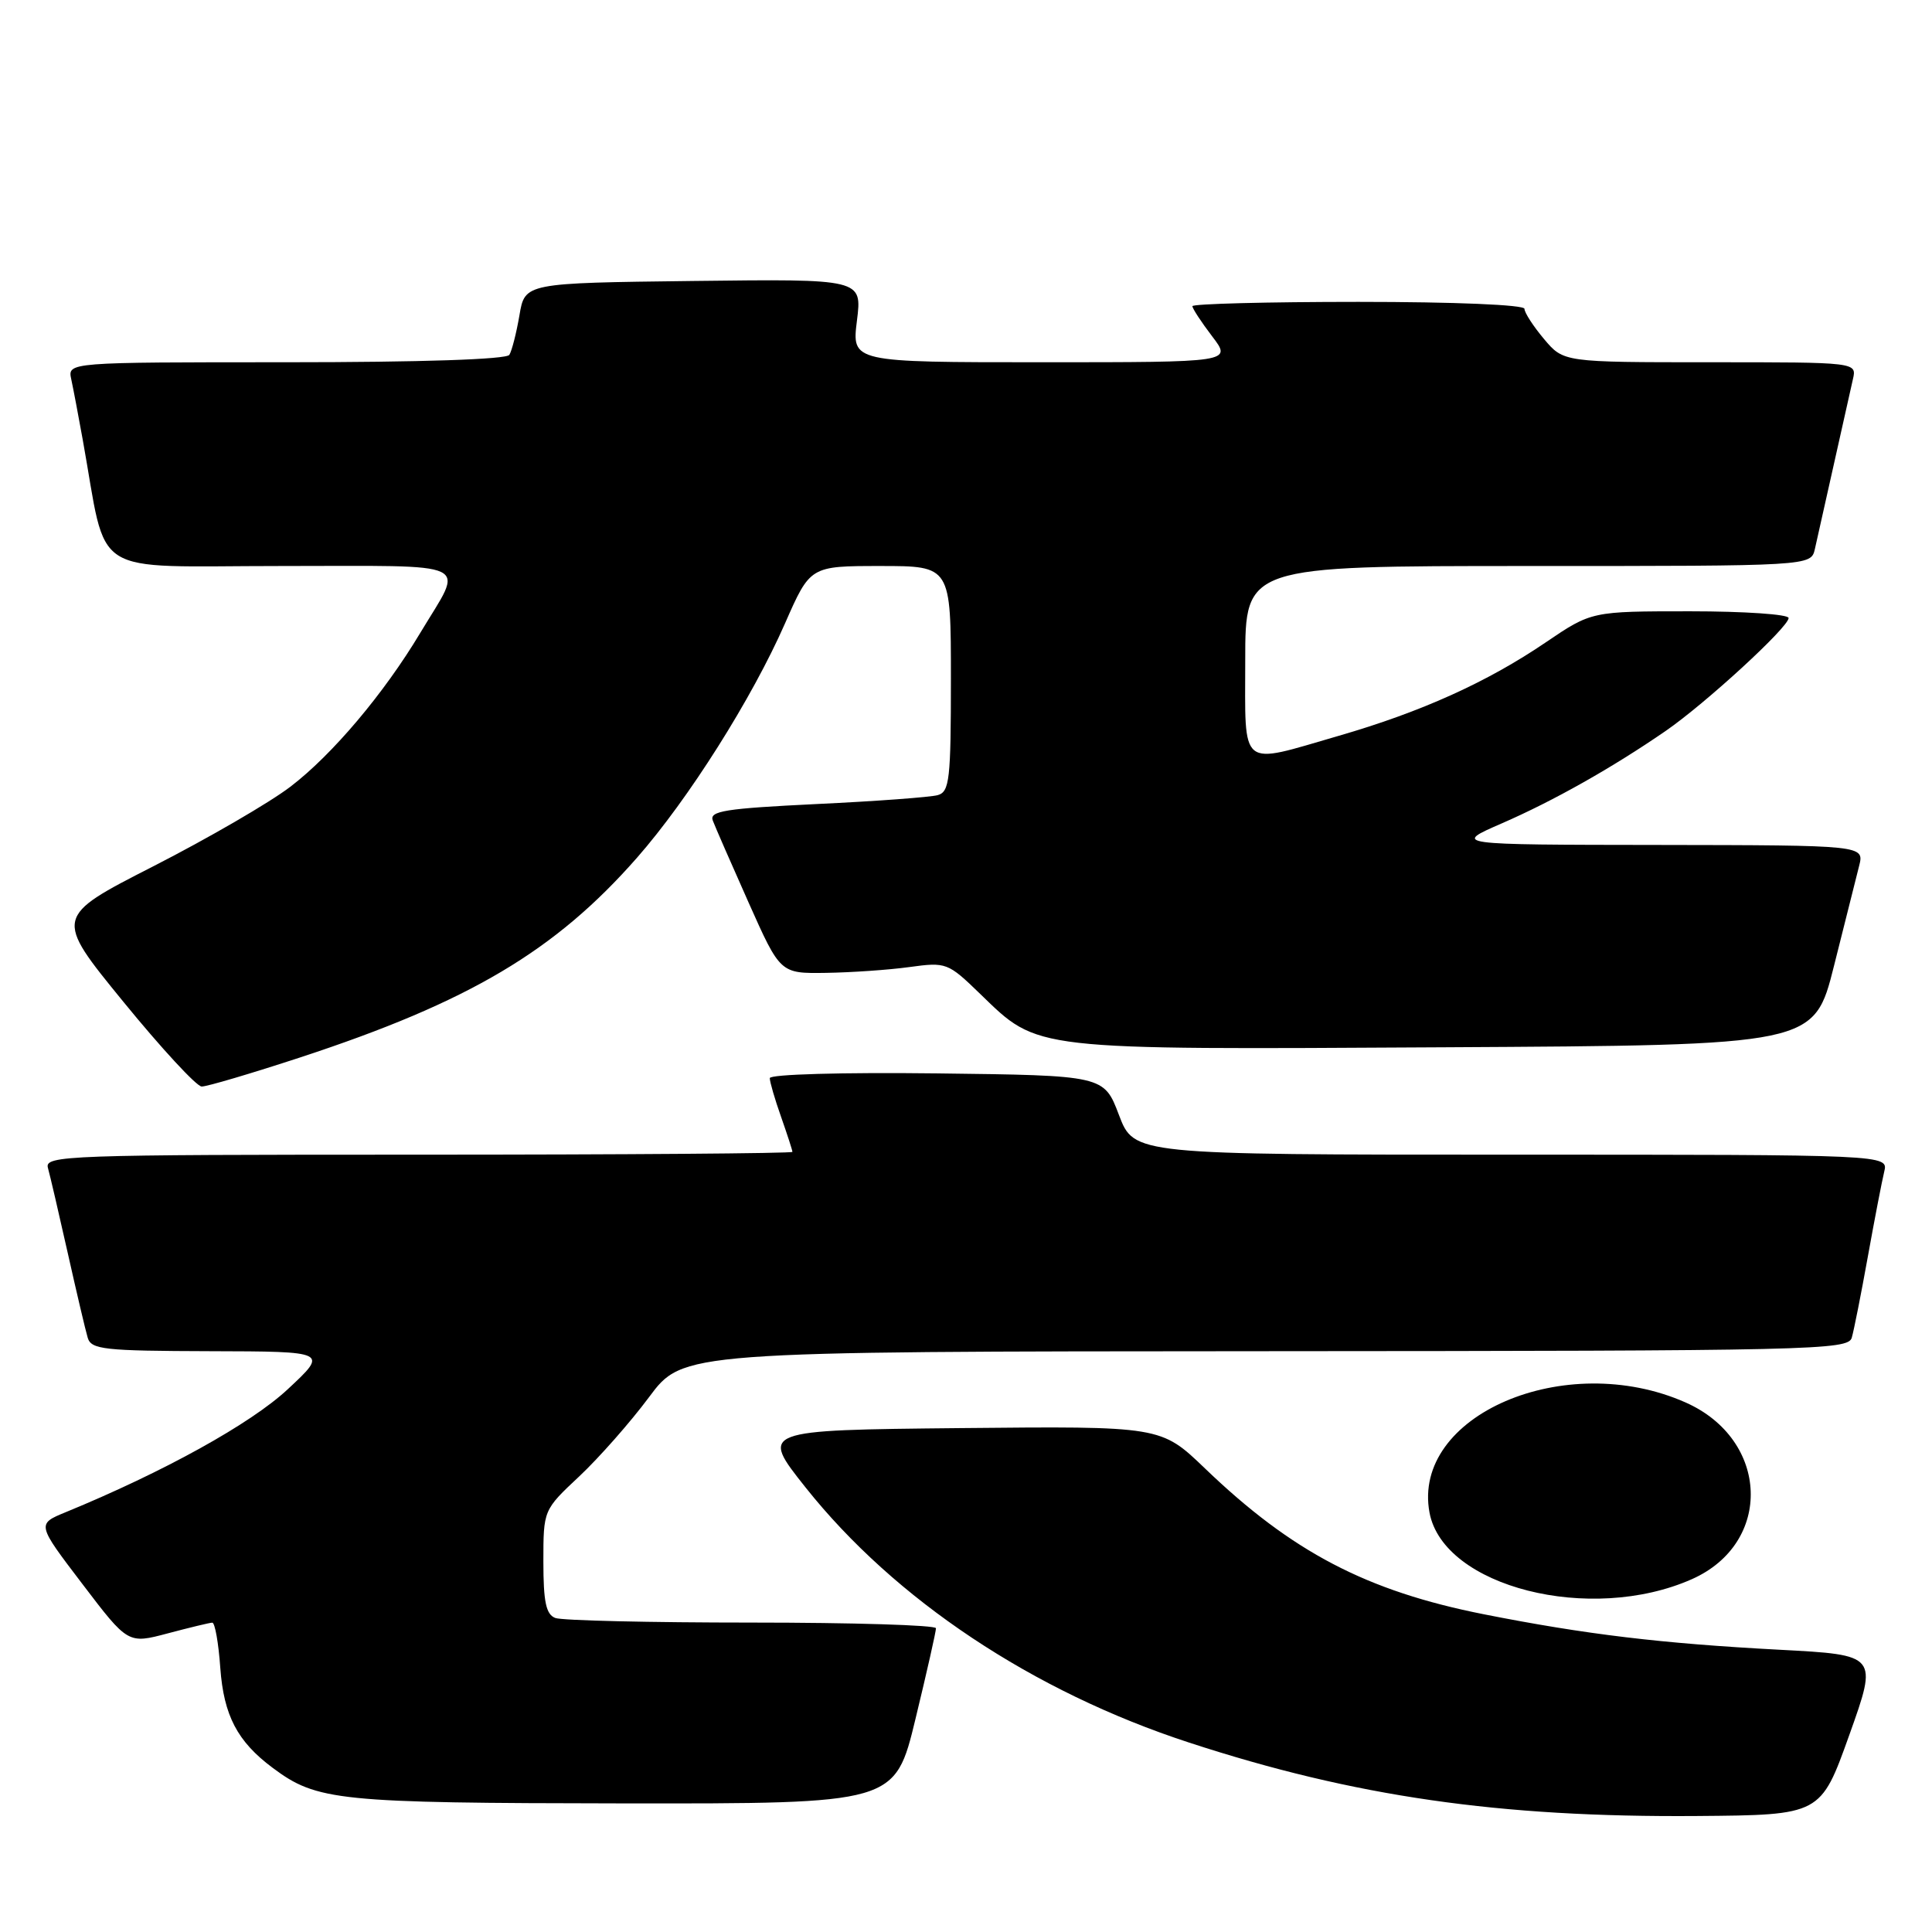 <?xml version="1.0" encoding="UTF-8" standalone="no"?>
<!DOCTYPE svg PUBLIC "-//W3C//DTD SVG 1.1//EN" "http://www.w3.org/Graphics/SVG/1.1/DTD/svg11.dtd" >
<svg xmlns="http://www.w3.org/2000/svg" xmlns:xlink="http://www.w3.org/1999/xlink" version="1.1" viewBox="0 0 256 256">
 <g >
 <path fill="currentColor"
d=" M 245.04 229.90 C 248.83 219.29 248.83 219.29 235.80 218.60 C 220.12 217.77 210.12 216.57 196.62 213.90 C 181.08 210.82 171.20 205.66 159.66 194.57 C 153.83 188.97 153.83 188.97 127.27 189.23 C 100.71 189.50 100.71 189.50 106.73 197.08 C 118.56 211.96 136.85 224.14 157.56 230.90 C 179.45 238.06 198.67 240.83 224.87 240.63 C 241.25 240.50 241.25 240.50 245.04 229.90 Z  M 121.31 227.75 C 122.81 221.56 124.03 216.16 124.02 215.75 C 124.01 215.34 113.01 215.00 99.58 215.00 C 86.15 215.00 74.45 214.73 73.58 214.39 C 72.35 213.92 72.00 212.26 72.00 206.93 C 72.00 200.08 72.00 200.08 76.75 195.63 C 79.36 193.18 83.53 188.45 86.00 185.13 C 90.50 179.08 90.50 179.08 167.68 179.04 C 240.31 179.00 244.90 178.90 245.37 177.25 C 245.65 176.29 246.61 171.45 247.50 166.50 C 248.39 161.55 249.37 156.49 249.67 155.25 C 250.22 153.00 250.22 153.00 200.24 153.00 C 150.27 153.00 150.27 153.00 148.27 147.75 C 146.28 142.50 146.28 142.50 124.14 142.23 C 111.61 142.08 102.00 142.35 102.00 142.86 C 102.00 143.35 102.67 145.66 103.50 148.00 C 104.32 150.34 105.00 152.42 105.00 152.63 C 105.00 152.83 82.69 153.00 55.43 153.00 C 8.71 153.00 5.89 153.10 6.35 154.75 C 6.62 155.71 7.80 160.78 8.97 166.00 C 10.14 171.22 11.33 176.29 11.62 177.25 C 12.08 178.82 13.76 179.00 27.82 179.04 C 43.50 179.08 43.50 179.08 38.12 184.09 C 33.23 188.65 21.71 195.03 8.69 200.38 C 4.87 201.95 4.87 201.95 10.92 209.89 C 16.96 217.83 16.96 217.83 22.23 216.43 C 25.13 215.66 27.78 215.02 28.13 215.01 C 28.48 215.01 28.96 217.71 29.19 221.01 C 29.65 227.31 31.45 230.76 36.12 234.24 C 42.01 238.64 44.71 238.91 82.54 238.96 C 118.59 239.00 118.59 239.00 121.31 227.75 Z  M 224.18 209.25 C 234.96 204.47 234.47 190.75 223.34 185.83 C 207.39 178.77 187.01 187.56 189.42 200.44 C 191.27 210.27 210.74 215.21 224.18 209.25 Z  M 39.82 140.10 C 62.17 132.76 73.56 126.01 84.40 113.66 C 91.23 105.88 99.65 92.55 104.02 82.60 C 107.36 75.00 107.36 75.00 116.68 75.00 C 126.00 75.00 126.00 75.00 126.00 89.93 C 126.00 103.30 125.82 104.92 124.25 105.36 C 123.29 105.63 116.06 106.17 108.19 106.54 C 96.08 107.13 93.96 107.46 94.45 108.73 C 94.76 109.55 96.90 114.45 99.20 119.61 C 103.39 129.00 103.39 129.00 109.44 128.91 C 112.77 128.86 117.75 128.52 120.50 128.14 C 125.38 127.47 125.60 127.55 129.88 131.70 C 137.68 139.24 136.32 139.08 191.44 138.77 C 240.37 138.50 240.37 138.50 243.01 128.00 C 244.46 122.22 245.96 116.26 246.34 114.75 C 247.04 112.00 247.04 112.00 219.77 111.96 C 192.50 111.93 192.50 111.93 199.00 109.10 C 205.84 106.12 213.60 101.75 220.70 96.86 C 225.96 93.24 237.00 83.10 237.00 81.89 C 237.00 81.40 231.13 81.00 223.95 81.00 C 210.89 81.00 210.89 81.00 204.83 85.11 C 197.08 90.38 188.31 94.34 177.42 97.49 C 164.07 101.36 165.00 102.11 165.00 87.50 C 165.00 75.00 165.00 75.00 202.48 75.00 C 239.96 75.00 239.96 75.00 240.48 72.75 C 240.76 71.51 241.90 66.45 243.00 61.50 C 244.10 56.55 245.24 51.49 245.52 50.25 C 246.04 48.00 246.04 48.00 226.61 48.00 C 207.18 48.00 207.18 48.00 204.59 44.92 C 203.17 43.23 202.00 41.43 202.00 40.92 C 202.00 40.39 192.78 40.00 180.00 40.00 C 167.90 40.00 158.00 40.26 158.00 40.57 C 158.00 40.88 159.18 42.68 160.62 44.57 C 163.24 48.00 163.24 48.00 138.05 48.00 C 112.86 48.00 112.86 48.00 113.55 42.48 C 114.24 36.96 114.24 36.96 91.89 37.23 C 69.55 37.50 69.55 37.50 68.83 41.77 C 68.43 44.11 67.83 46.47 67.49 47.02 C 67.11 47.62 55.85 48.00 37.92 48.00 C 8.96 48.00 8.96 48.00 9.44 50.25 C 9.71 51.49 10.39 55.09 10.96 58.25 C 14.32 76.85 11.43 75.00 37.18 75.00 C 63.33 75.00 61.52 74.14 55.70 83.84 C 50.87 91.91 44.02 100.02 38.47 104.25 C 35.74 106.34 27.57 111.08 20.33 114.78 C 7.17 121.50 7.17 121.50 16.33 132.72 C 21.37 138.90 26.05 143.96 26.72 143.97 C 27.39 143.99 33.29 142.24 39.82 140.10 Z "/>
</g>
</svg>